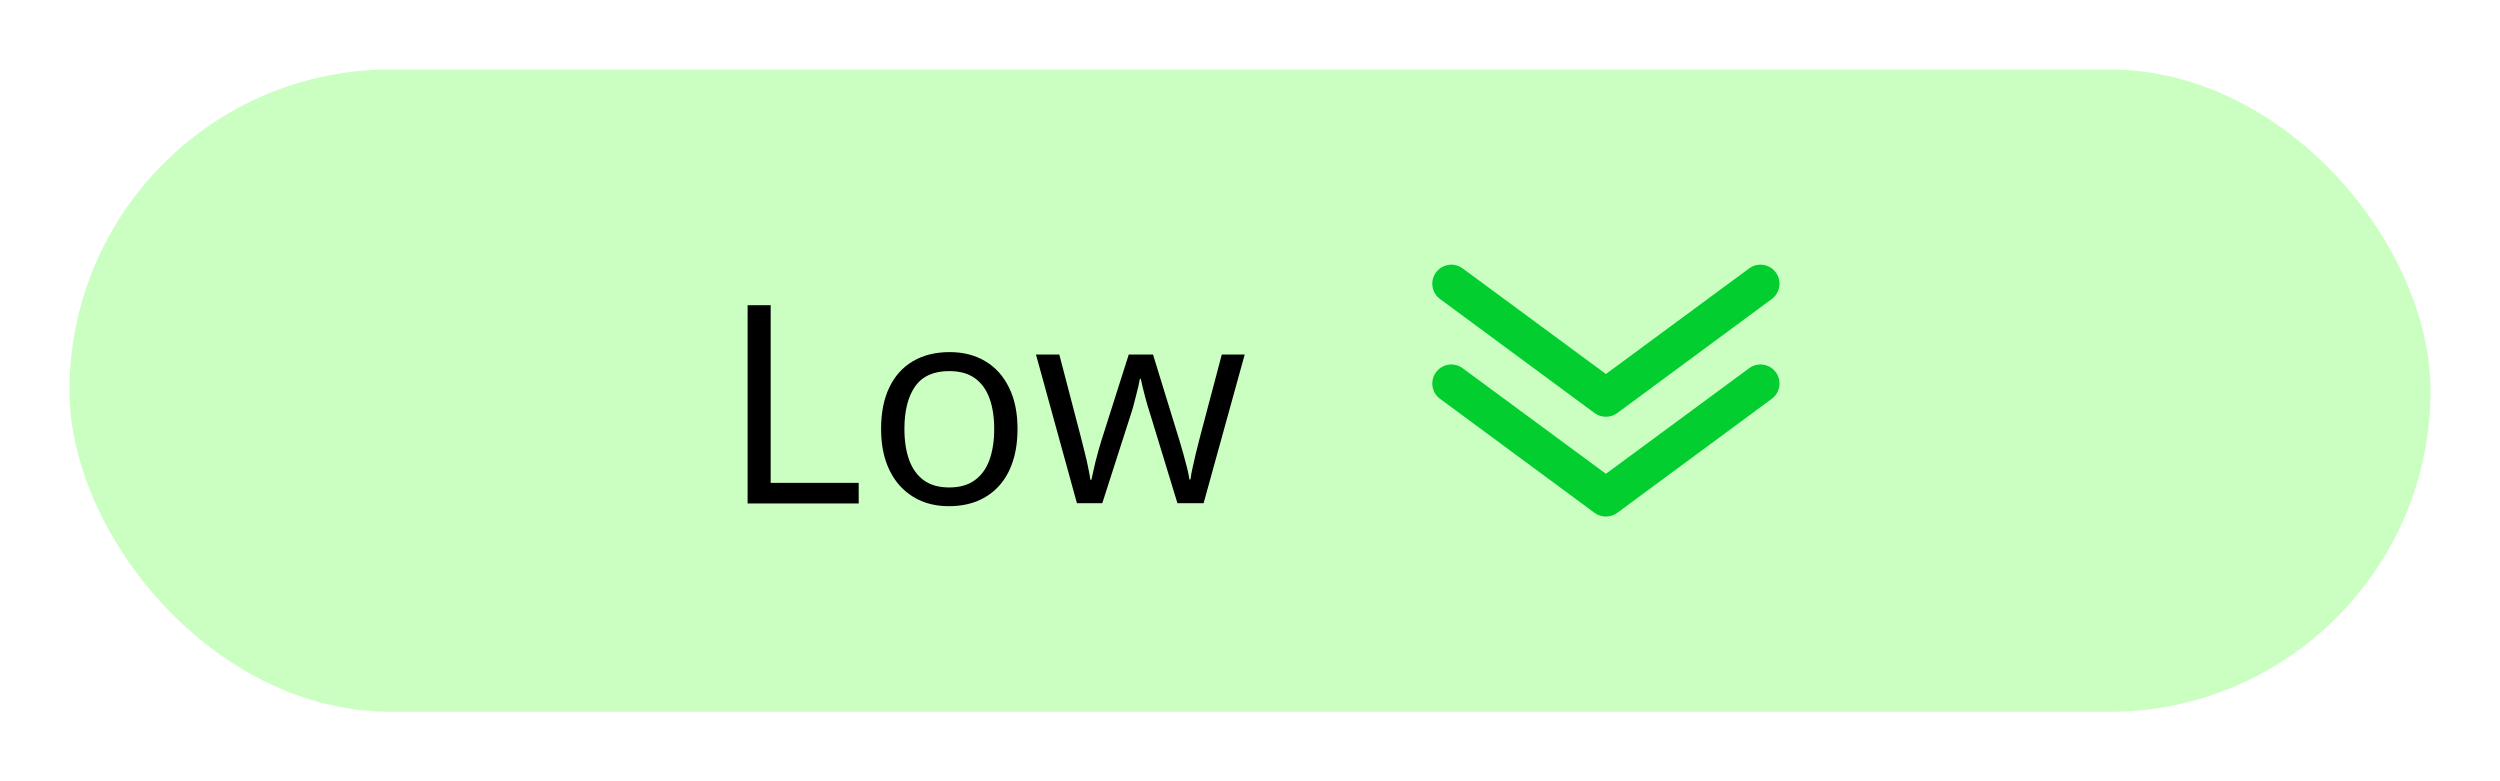 <svg width="144" height="45" viewBox="0 0 144 45" fill="none" xmlns="http://www.w3.org/2000/svg">
<g filter="url(#filter0_d_606_4039)">
<rect x="4" y="4" width="136" height="37" rx="18.5" fill="#CBFFC2"/>
<path d="M43.062 29V17.578H44.391V27.812H49.461V29H43.062ZM58.609 24.703C58.609 25.406 58.518 26.034 58.336 26.586C58.154 27.138 57.891 27.604 57.547 27.984C57.203 28.365 56.786 28.656 56.297 28.859C55.812 29.057 55.263 29.156 54.648 29.156C54.075 29.156 53.55 29.057 53.07 28.859C52.596 28.656 52.185 28.365 51.836 27.984C51.492 27.604 51.224 27.138 51.031 26.586C50.844 26.034 50.75 25.406 50.75 24.703C50.75 23.766 50.909 22.969 51.227 22.312C51.544 21.651 51.997 21.148 52.586 20.805C53.18 20.456 53.885 20.281 54.703 20.281C55.484 20.281 56.167 20.456 56.75 20.805C57.339 21.154 57.794 21.659 58.117 22.32C58.445 22.977 58.609 23.771 58.609 24.703ZM52.094 24.703C52.094 25.391 52.185 25.987 52.367 26.492C52.55 26.997 52.831 27.388 53.211 27.664C53.591 27.94 54.081 28.078 54.68 28.078C55.273 28.078 55.76 27.94 56.141 27.664C56.526 27.388 56.81 26.997 56.992 26.492C57.175 25.987 57.266 25.391 57.266 24.703C57.266 24.021 57.175 23.432 56.992 22.938C56.81 22.438 56.529 22.052 56.148 21.781C55.768 21.51 55.276 21.375 54.672 21.375C53.781 21.375 53.128 21.669 52.711 22.258C52.3 22.846 52.094 23.662 52.094 24.703ZM67.82 28.984L66.297 24C66.229 23.787 66.164 23.578 66.102 23.375C66.044 23.167 65.99 22.969 65.938 22.781C65.891 22.588 65.846 22.412 65.805 22.25C65.768 22.083 65.737 21.94 65.711 21.82H65.656C65.635 21.94 65.607 22.083 65.57 22.25C65.534 22.412 65.49 22.588 65.438 22.781C65.391 22.974 65.338 23.177 65.281 23.391C65.224 23.599 65.159 23.81 65.086 24.023L63.492 28.984H62.031L59.672 20.422H61.016L62.25 25.148C62.333 25.461 62.411 25.771 62.484 26.078C62.562 26.38 62.628 26.667 62.68 26.938C62.737 27.203 62.779 27.435 62.805 27.633H62.867C62.898 27.503 62.932 27.346 62.969 27.164C63.01 26.982 63.055 26.789 63.102 26.586C63.154 26.378 63.208 26.172 63.266 25.969C63.323 25.76 63.38 25.565 63.438 25.383L65.016 20.422H66.414L67.938 25.375C68.016 25.625 68.091 25.885 68.164 26.156C68.242 26.427 68.312 26.69 68.375 26.945C68.438 27.195 68.482 27.419 68.508 27.617H68.57C68.591 27.44 68.63 27.221 68.688 26.961C68.745 26.701 68.81 26.414 68.883 26.102C68.961 25.789 69.042 25.471 69.125 25.148L70.375 20.422H71.695L69.328 28.984H67.82Z" fill="black"/>
<path d="M92.5 24.006C92.265 24.006 92.037 23.932 91.848 23.793L82.945 17.223C82.829 17.137 82.731 17.03 82.657 16.907C82.583 16.783 82.534 16.646 82.512 16.504C82.469 16.216 82.542 15.924 82.715 15.69C82.888 15.456 83.147 15.301 83.434 15.258C83.722 15.214 84.015 15.287 84.249 15.46L92.5 21.543L100.751 15.46C100.867 15.374 100.999 15.312 101.138 15.278C101.278 15.243 101.423 15.236 101.566 15.258C101.708 15.279 101.845 15.328 101.969 15.402C102.092 15.476 102.2 15.574 102.285 15.69C102.371 15.806 102.433 15.937 102.468 16.077C102.502 16.216 102.509 16.362 102.488 16.504C102.466 16.646 102.417 16.783 102.343 16.907C102.269 17.03 102.171 17.137 102.055 17.223L93.152 23.793C92.963 23.932 92.735 24.006 92.5 24.006Z" fill="#02CF2F"/>
<path d="M92.5 29.755C92.265 29.755 92.037 29.68 91.848 29.541L82.945 22.971C82.711 22.799 82.555 22.54 82.512 22.253C82.469 21.965 82.542 21.672 82.715 21.439C82.888 21.205 83.147 21.049 83.434 21.006C83.722 20.963 84.015 21.036 84.249 21.209L92.5 27.291L100.751 21.209C100.985 21.036 101.278 20.963 101.566 21.006C101.854 21.049 102.112 21.205 102.285 21.439C102.458 21.672 102.531 21.965 102.488 22.253C102.445 22.54 102.289 22.799 102.055 22.971L93.152 29.541C92.963 29.68 92.735 29.755 92.5 29.755Z" fill="#02CF2F"/>
</g>
<defs>
<filter id="filter0_d_606_4039" x="0" y="0" width="144" height="45" filterUnits="userSpaceOnUse" color-interpolation-filters="sRGB">
<feFlood flood-opacity="0" result="BackgroundImageFix"/>
<feColorMatrix in="SourceAlpha" type="matrix" values="0 0 0 0 0 0 0 0 0 0 0 0 0 0 0 0 0 0 127 0" result="hardAlpha"/>
<feOffset/>
<feGaussianBlur stdDeviation="2"/>
<feColorMatrix type="matrix" values="0 0 0 0 0 0 0 0 0 0 0 0 0 0 0 0 0 0 0.1 0"/>
<feBlend mode="normal" in2="BackgroundImageFix" result="effect1_dropShadow_606_4039"/>
<feBlend mode="normal" in="SourceGraphic" in2="effect1_dropShadow_606_4039" result="shape"/>
</filter>
</defs>
</svg>
